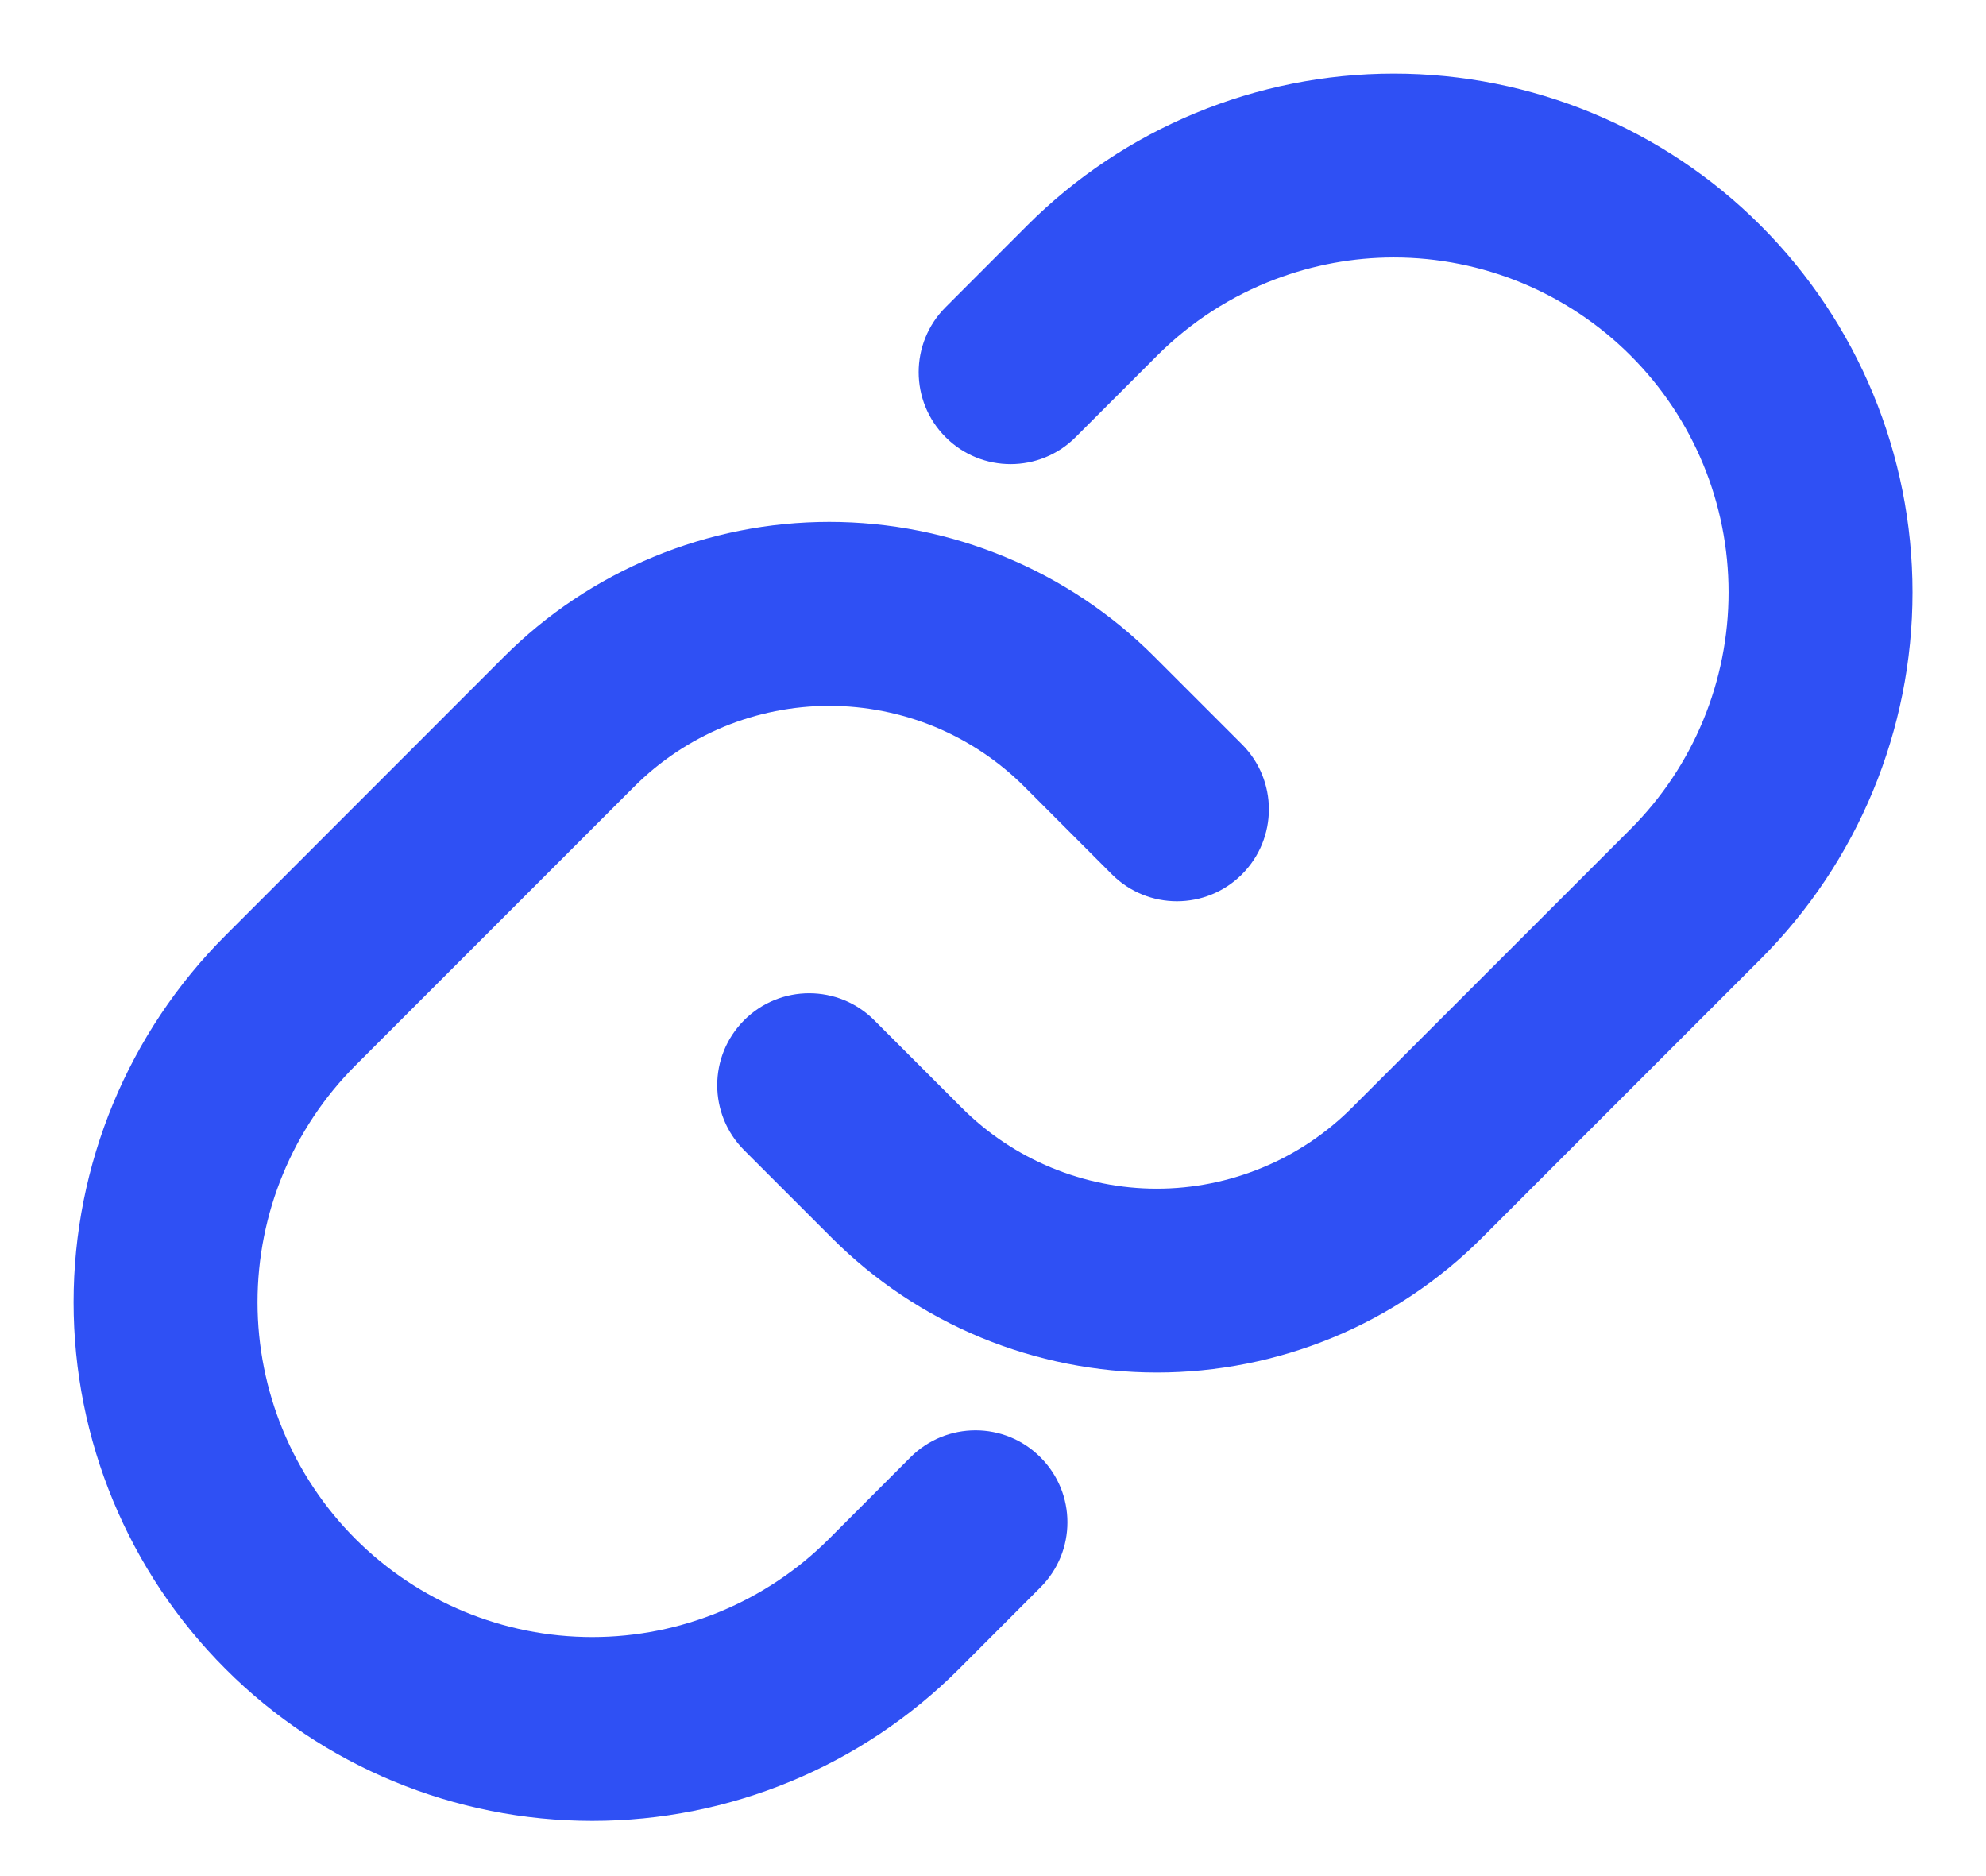 <svg width="18" height="17" viewBox="0 0 18 17" fill="none" xmlns="http://www.w3.org/2000/svg">
<path fill-rule="evenodd" clip-rule="evenodd" d="M7.516 4.729C6.969 4.729 6.427 4.837 5.921 5.047C5.416 5.256 4.956 5.563 4.569 5.95L2.044 8.476C1.162 9.357 0.667 10.553 0.667 11.8C0.667 13.046 1.162 14.242 2.044 15.123C2.925 16.005 4.121 16.5 5.368 16.5C6.614 16.5 7.81 16.005 8.692 15.123L9.431 14.383C9.756 14.057 9.756 13.53 9.43 13.205C9.105 12.879 8.577 12.88 8.252 13.205L7.513 13.945C6.944 14.514 6.172 14.834 5.368 14.834C4.563 14.834 3.791 14.514 3.222 13.945C2.653 13.376 2.334 12.604 2.334 11.8C2.334 10.995 2.653 10.223 3.222 9.654L5.748 7.128C5.98 6.896 6.256 6.712 6.559 6.586C6.862 6.461 7.188 6.396 7.516 6.396C7.844 6.396 8.169 6.461 8.473 6.586C8.776 6.712 9.052 6.896 9.284 7.128L10.078 7.923C10.403 8.248 10.931 8.248 11.256 7.923C11.582 7.597 11.582 7.07 11.256 6.744L10.462 5.95C10.075 5.563 9.616 5.256 9.11 5.047C8.605 4.837 8.063 4.729 7.516 4.729Z" fill="#2F50F4"/>
<path d="M12.633 0.667C11.387 0.667 10.191 1.162 9.31 2.043L8.57 2.784C8.245 3.109 8.245 3.637 8.571 3.962C8.896 4.287 9.424 4.287 9.749 3.961L10.488 3.222C10.796 2.914 11.163 2.679 11.562 2.529C11.901 2.401 12.264 2.333 12.633 2.333C13.438 2.333 14.21 2.653 14.779 3.222C15.348 3.791 15.667 4.562 15.667 5.367C15.667 6.172 15.348 6.943 14.779 7.512L12.253 10.038C12.021 10.27 11.745 10.455 11.442 10.58C11.138 10.706 10.813 10.771 10.485 10.771C10.157 10.771 9.832 10.706 9.528 10.58C9.225 10.455 8.949 10.27 8.717 10.038L7.923 9.244C7.598 8.919 7.07 8.919 6.745 9.244C6.419 9.57 6.419 10.097 6.745 10.423L7.539 11.217C7.926 11.604 8.385 11.911 8.89 12.12C9.396 12.329 9.938 12.437 10.485 12.437C11.032 12.437 11.574 12.329 12.08 12.12C12.585 11.911 13.044 11.604 13.431 11.217L15.957 8.691C16.839 7.809 17.334 6.614 17.334 5.367C17.334 4.12 16.839 2.925 15.957 2.043C15.076 1.162 13.88 0.667 12.633 0.667Z" fill="#2F50F4"/>
</svg>
